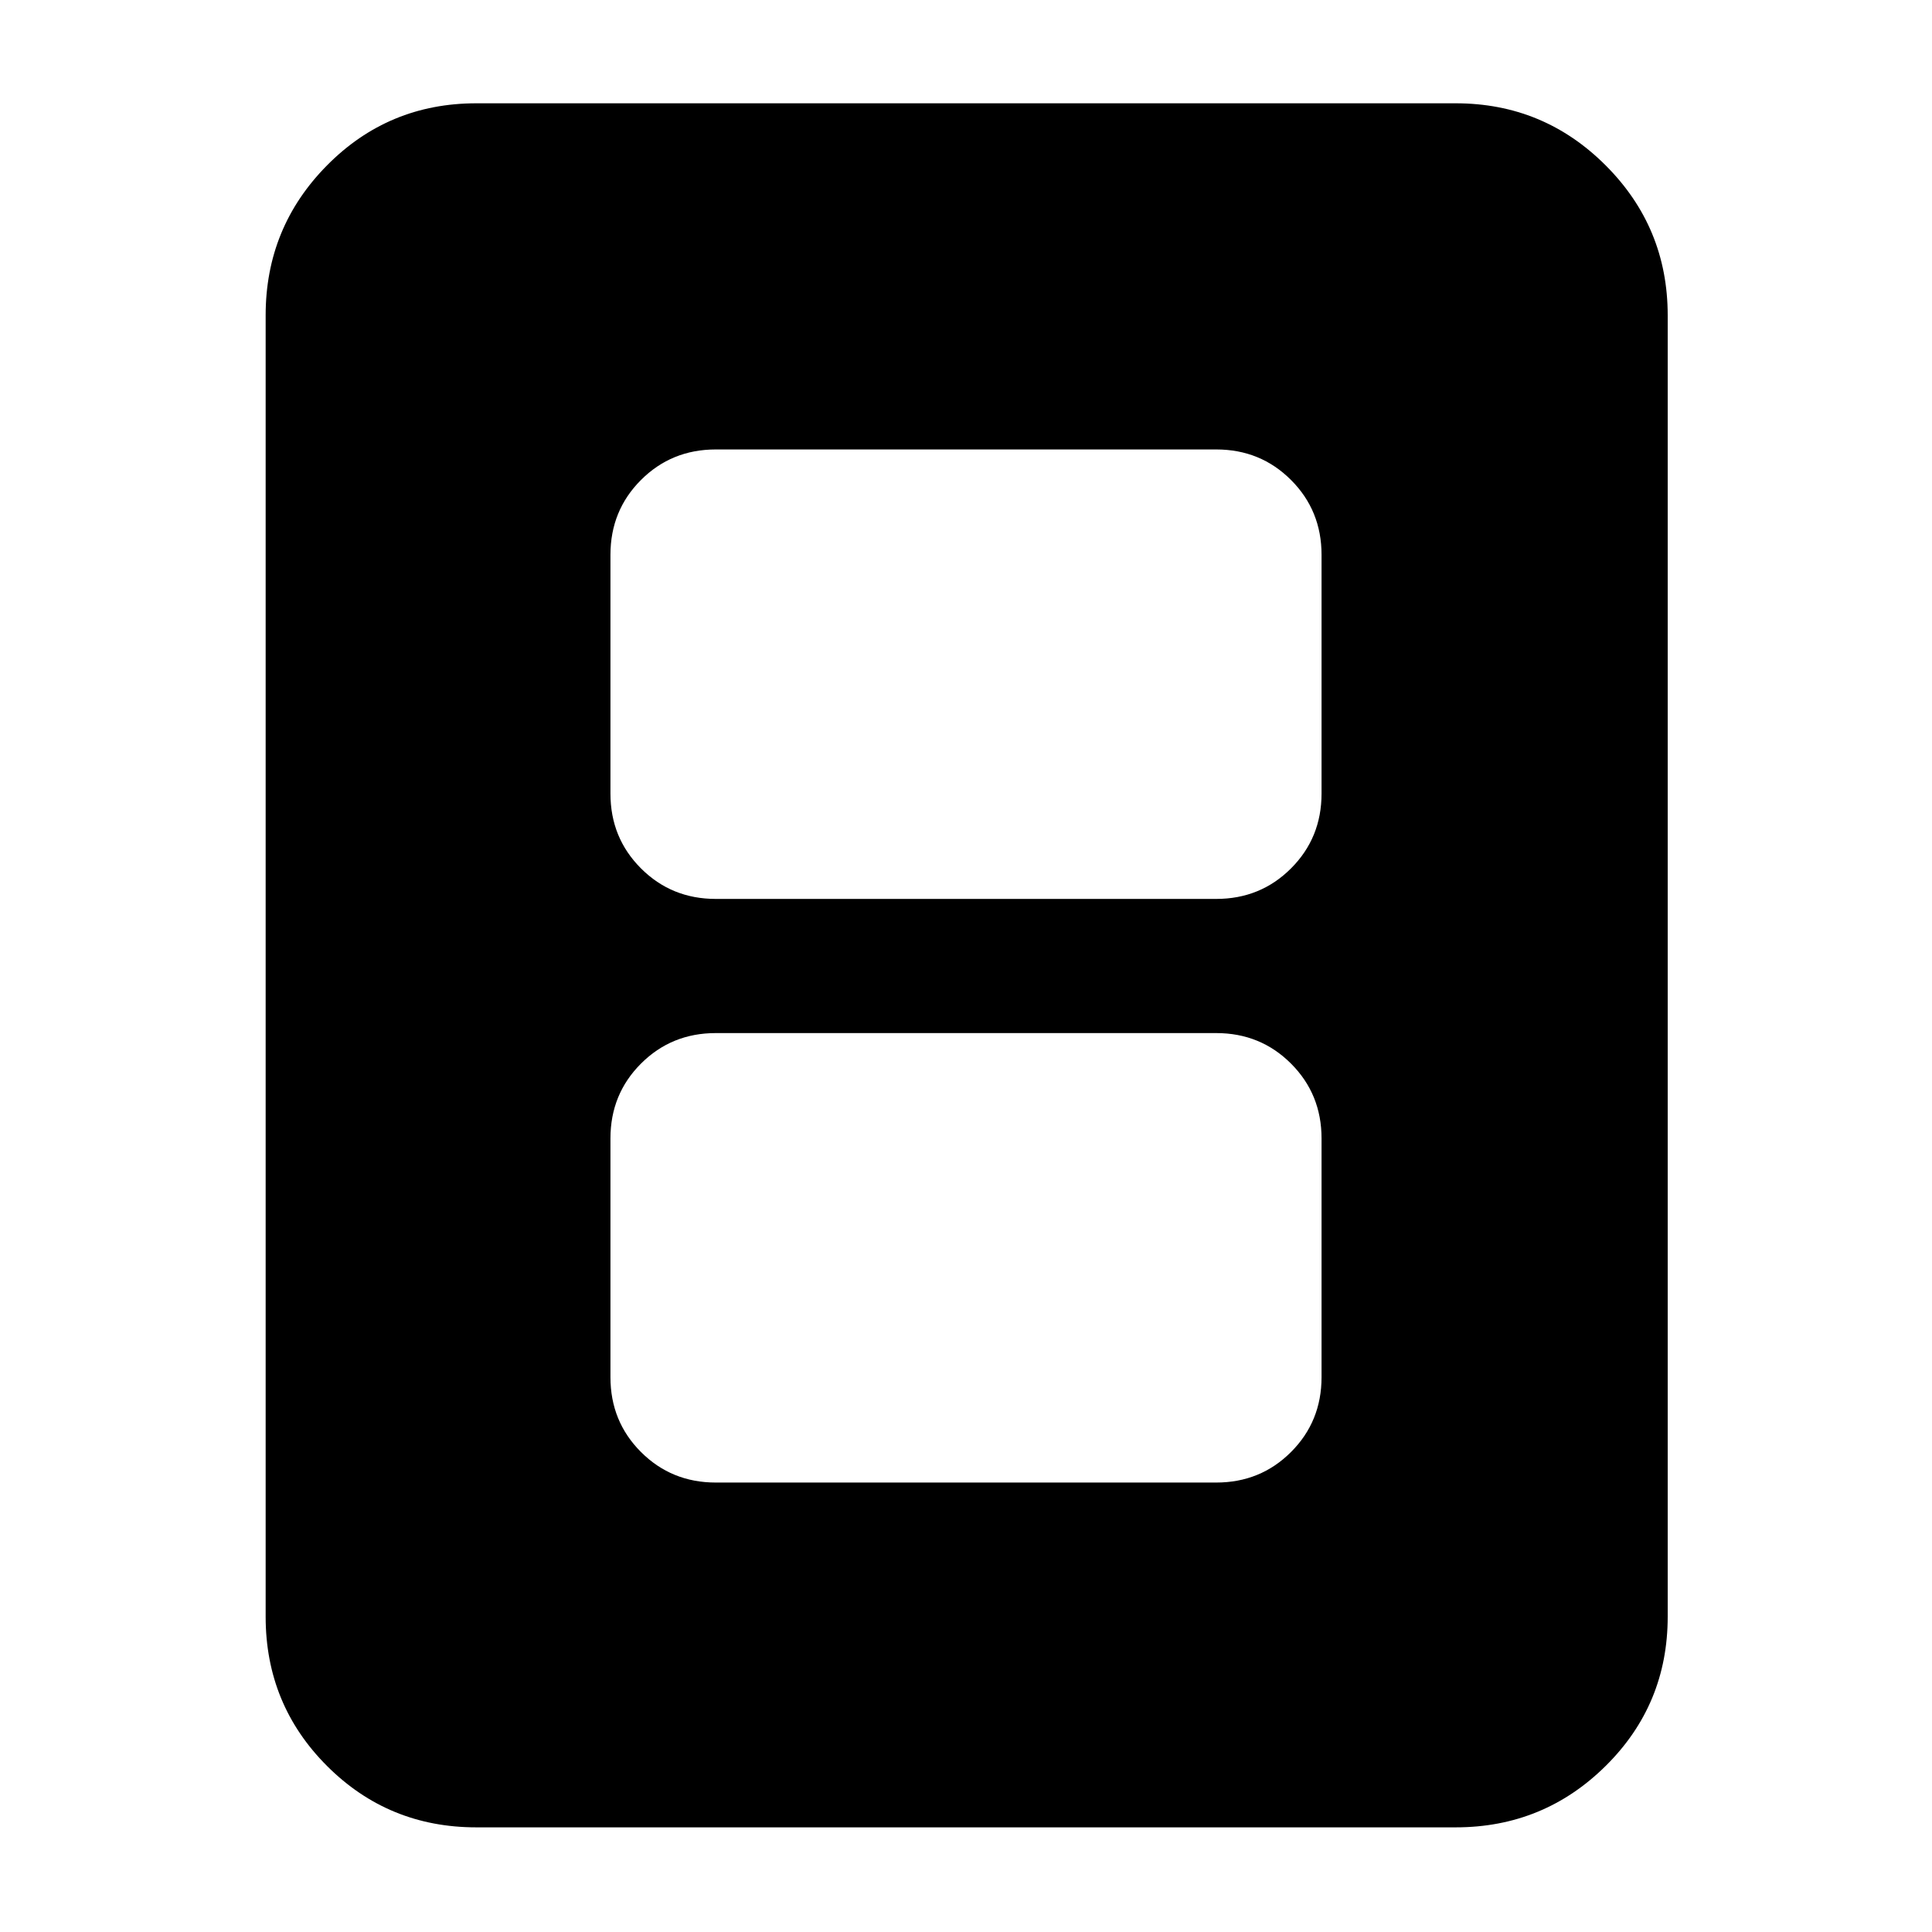 <svg xmlns="http://www.w3.org/2000/svg" height="40" viewBox="0 -960 960 960" width="40"><path d="M355.67-223.33h248.66q22 0 37.17-15.17 15.17-15.17 15.17-37.17v-118.66q0-22-15.17-37.17-15.17-15.17-37.17-15.17H355.67q-22 0-37.17 15.17-15.17 15.17-15.17 37.17v118.66q0 22 15.17 37.17 15.17 15.17 37.17 15.17Zm0-290h248.66q22 0 37.17-15.17 15.17-15.17 15.17-37.17v-118.66q0-22-15.17-37.17-15.17-15.17-37.17-15.17H355.67q-22 0-37.17 15.17-15.17 15.17-15.17 37.17v118.66q0 22 15.17 37.17 15.17 15.17 37.17 15.17Zm473 356.66q0 43.67-30.84 74.17Q767-52 723.33-52H236.67Q193-52 162.5-82.5T132-156.67v-646.66q0-43.67 30.5-74.5 30.5-30.84 74.17-30.84h486.66q43.67 0 74.5 30.84 30.84 30.83 30.84 74.5v646.66Z"/></svg>